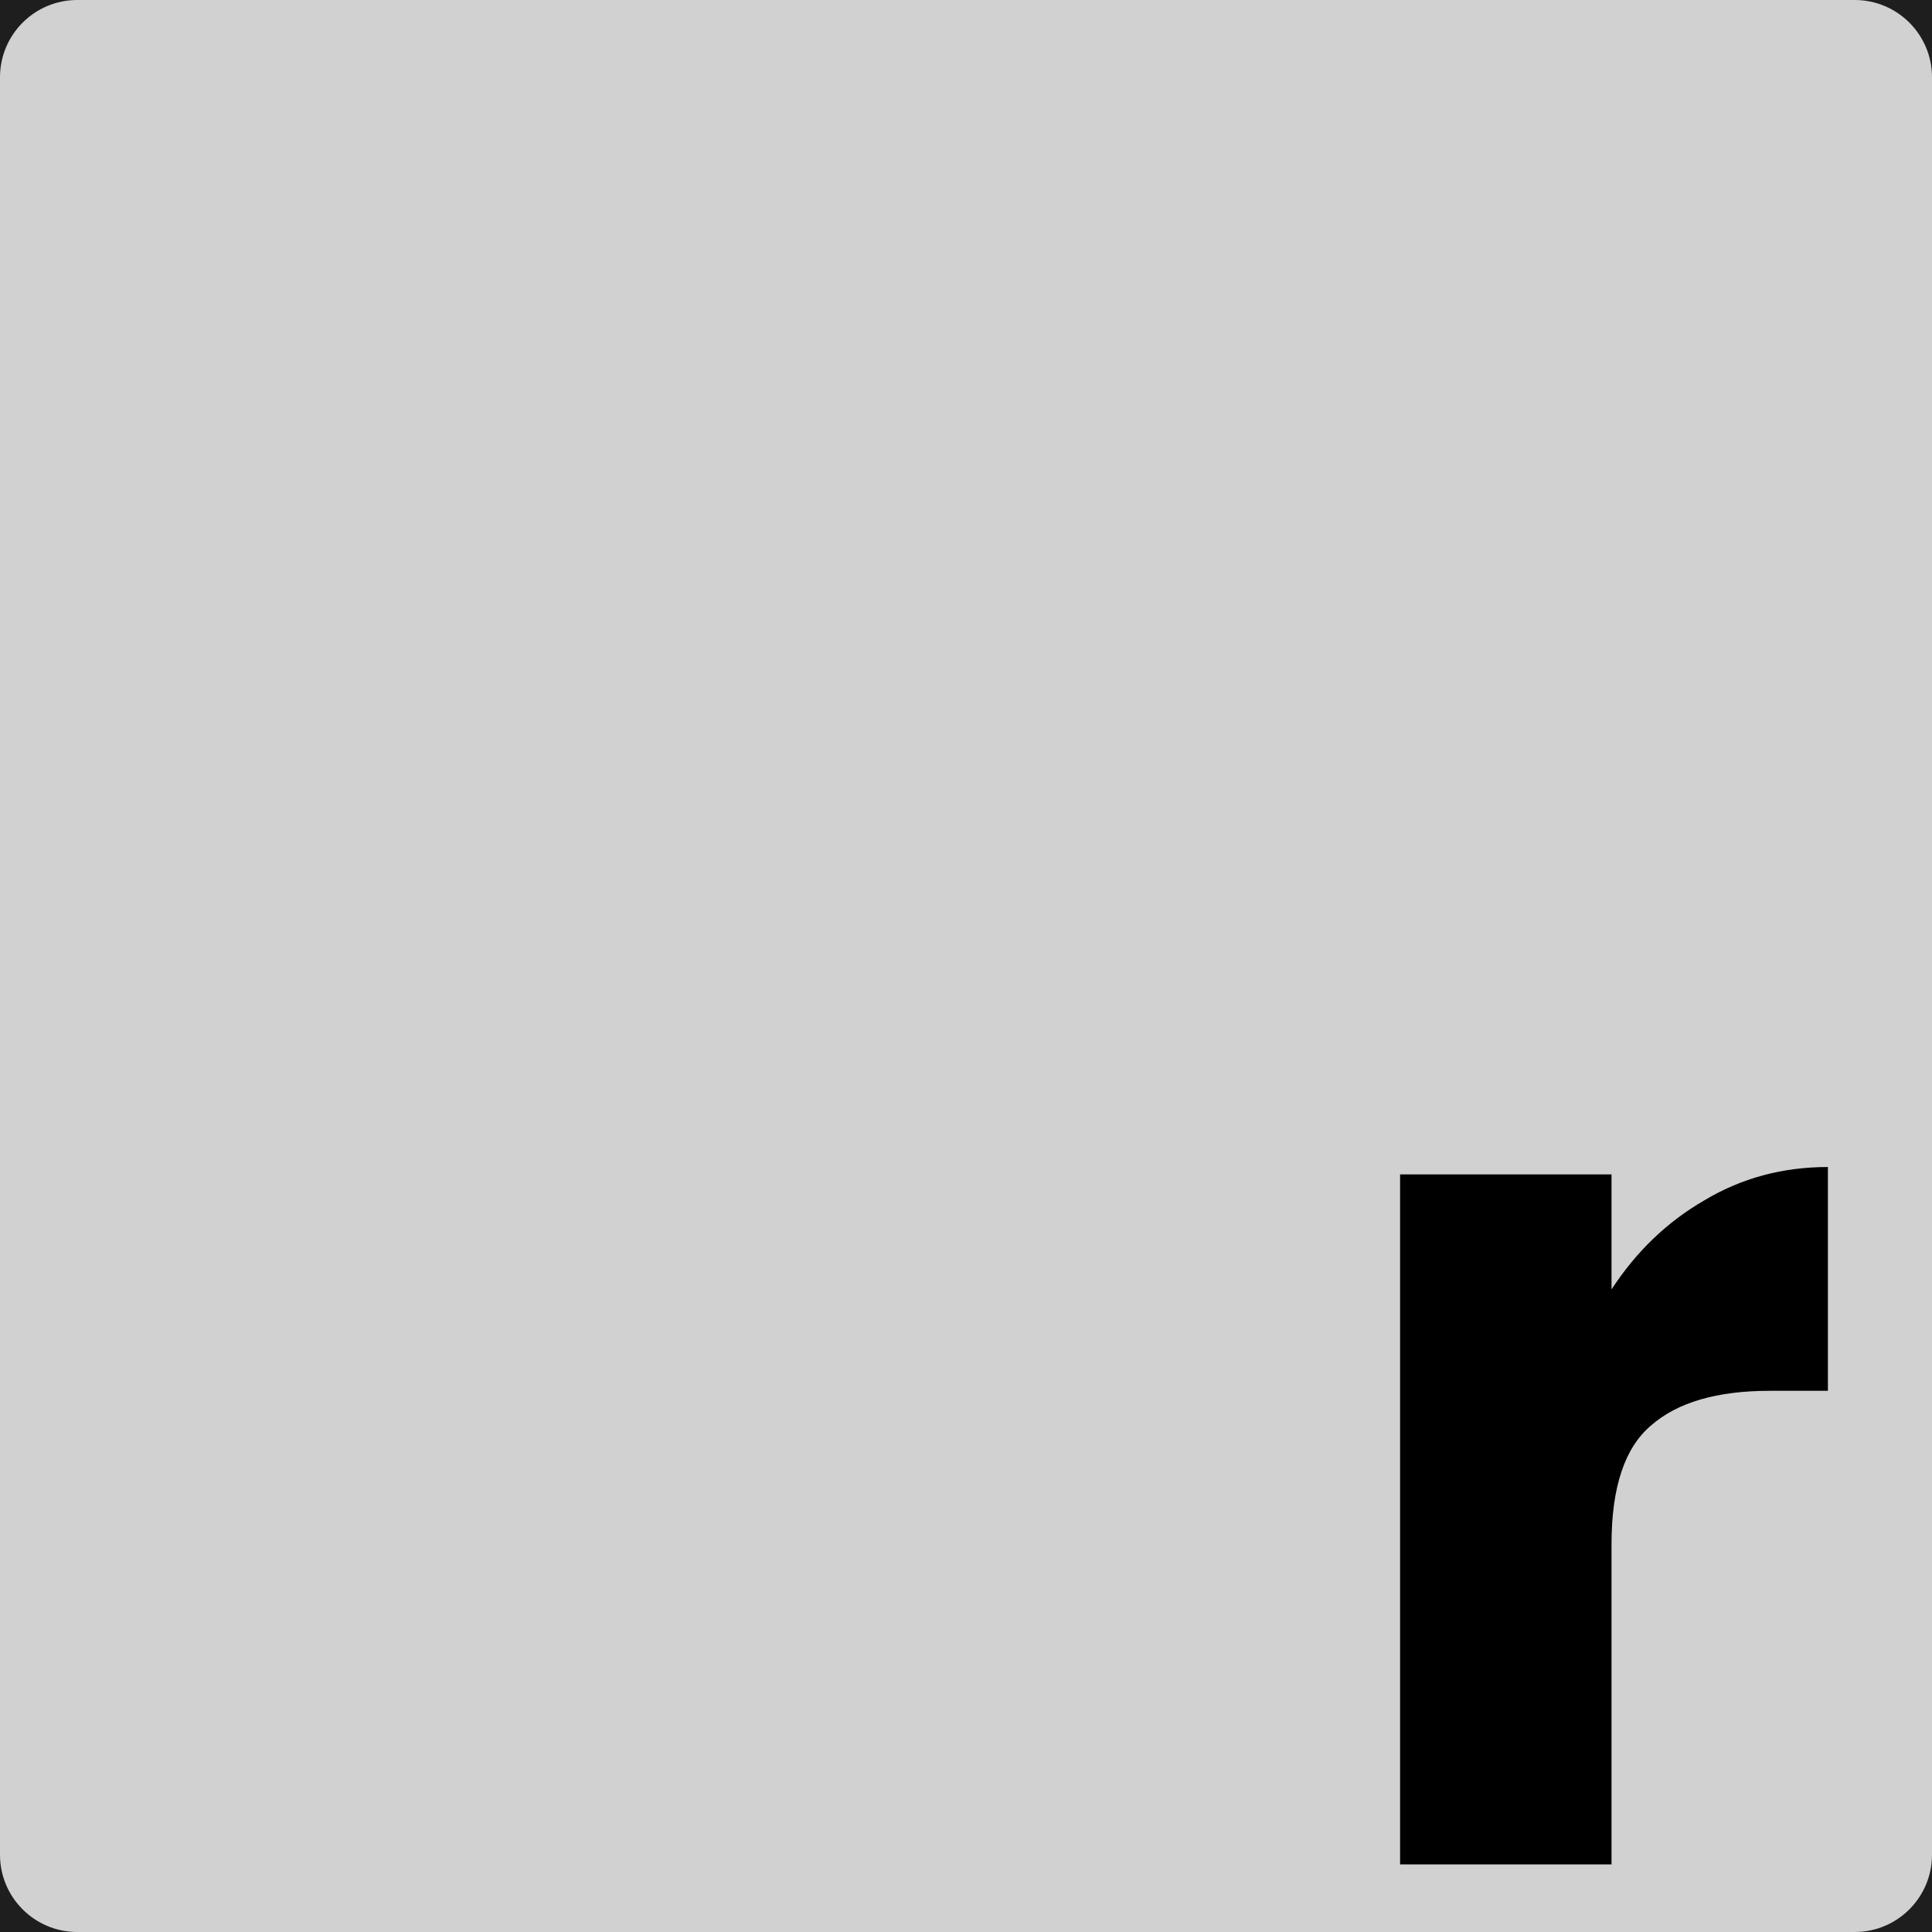 <svg width="200" height="200" viewBox="0 0 200 200" fill="none" xmlns="http://www.w3.org/2000/svg">
<rect width="200" height="200" fill="#1E1E1E"/>
<g clip-path="url(#clip0_0_1)">
<path d="M0 8C0 3.582 3.582 0 8 0H192C196.418 0 200 3.582 200 8V192C200 196.418 196.418 200 192 200H8C3.582 200 0 196.418 0 192V8Z" fill="#D2D1D1"/>
<path d="M166.824 133.48C169.384 129.555 172.584 126.483 176.424 124.264C180.264 121.96 184.531 120.808 189.224 120.808V143.976H183.208C177.747 143.976 173.651 145.171 170.92 147.56C168.189 149.864 166.824 153.96 166.824 159.848V193H144.936V121.576H166.824V133.48Z" fill="black"/>
</g>
<defs>
<clipPath id="clip0_0_1">
<path d="M0 8C0 3.582 3.582 0 8 0H192C196.418 0 200 3.582 200 8V192C200 196.418 196.418 200 192 200H8C3.582 200 0 196.418 0 192V8Z" fill="white"/>
</clipPath>
</defs>
</svg>
